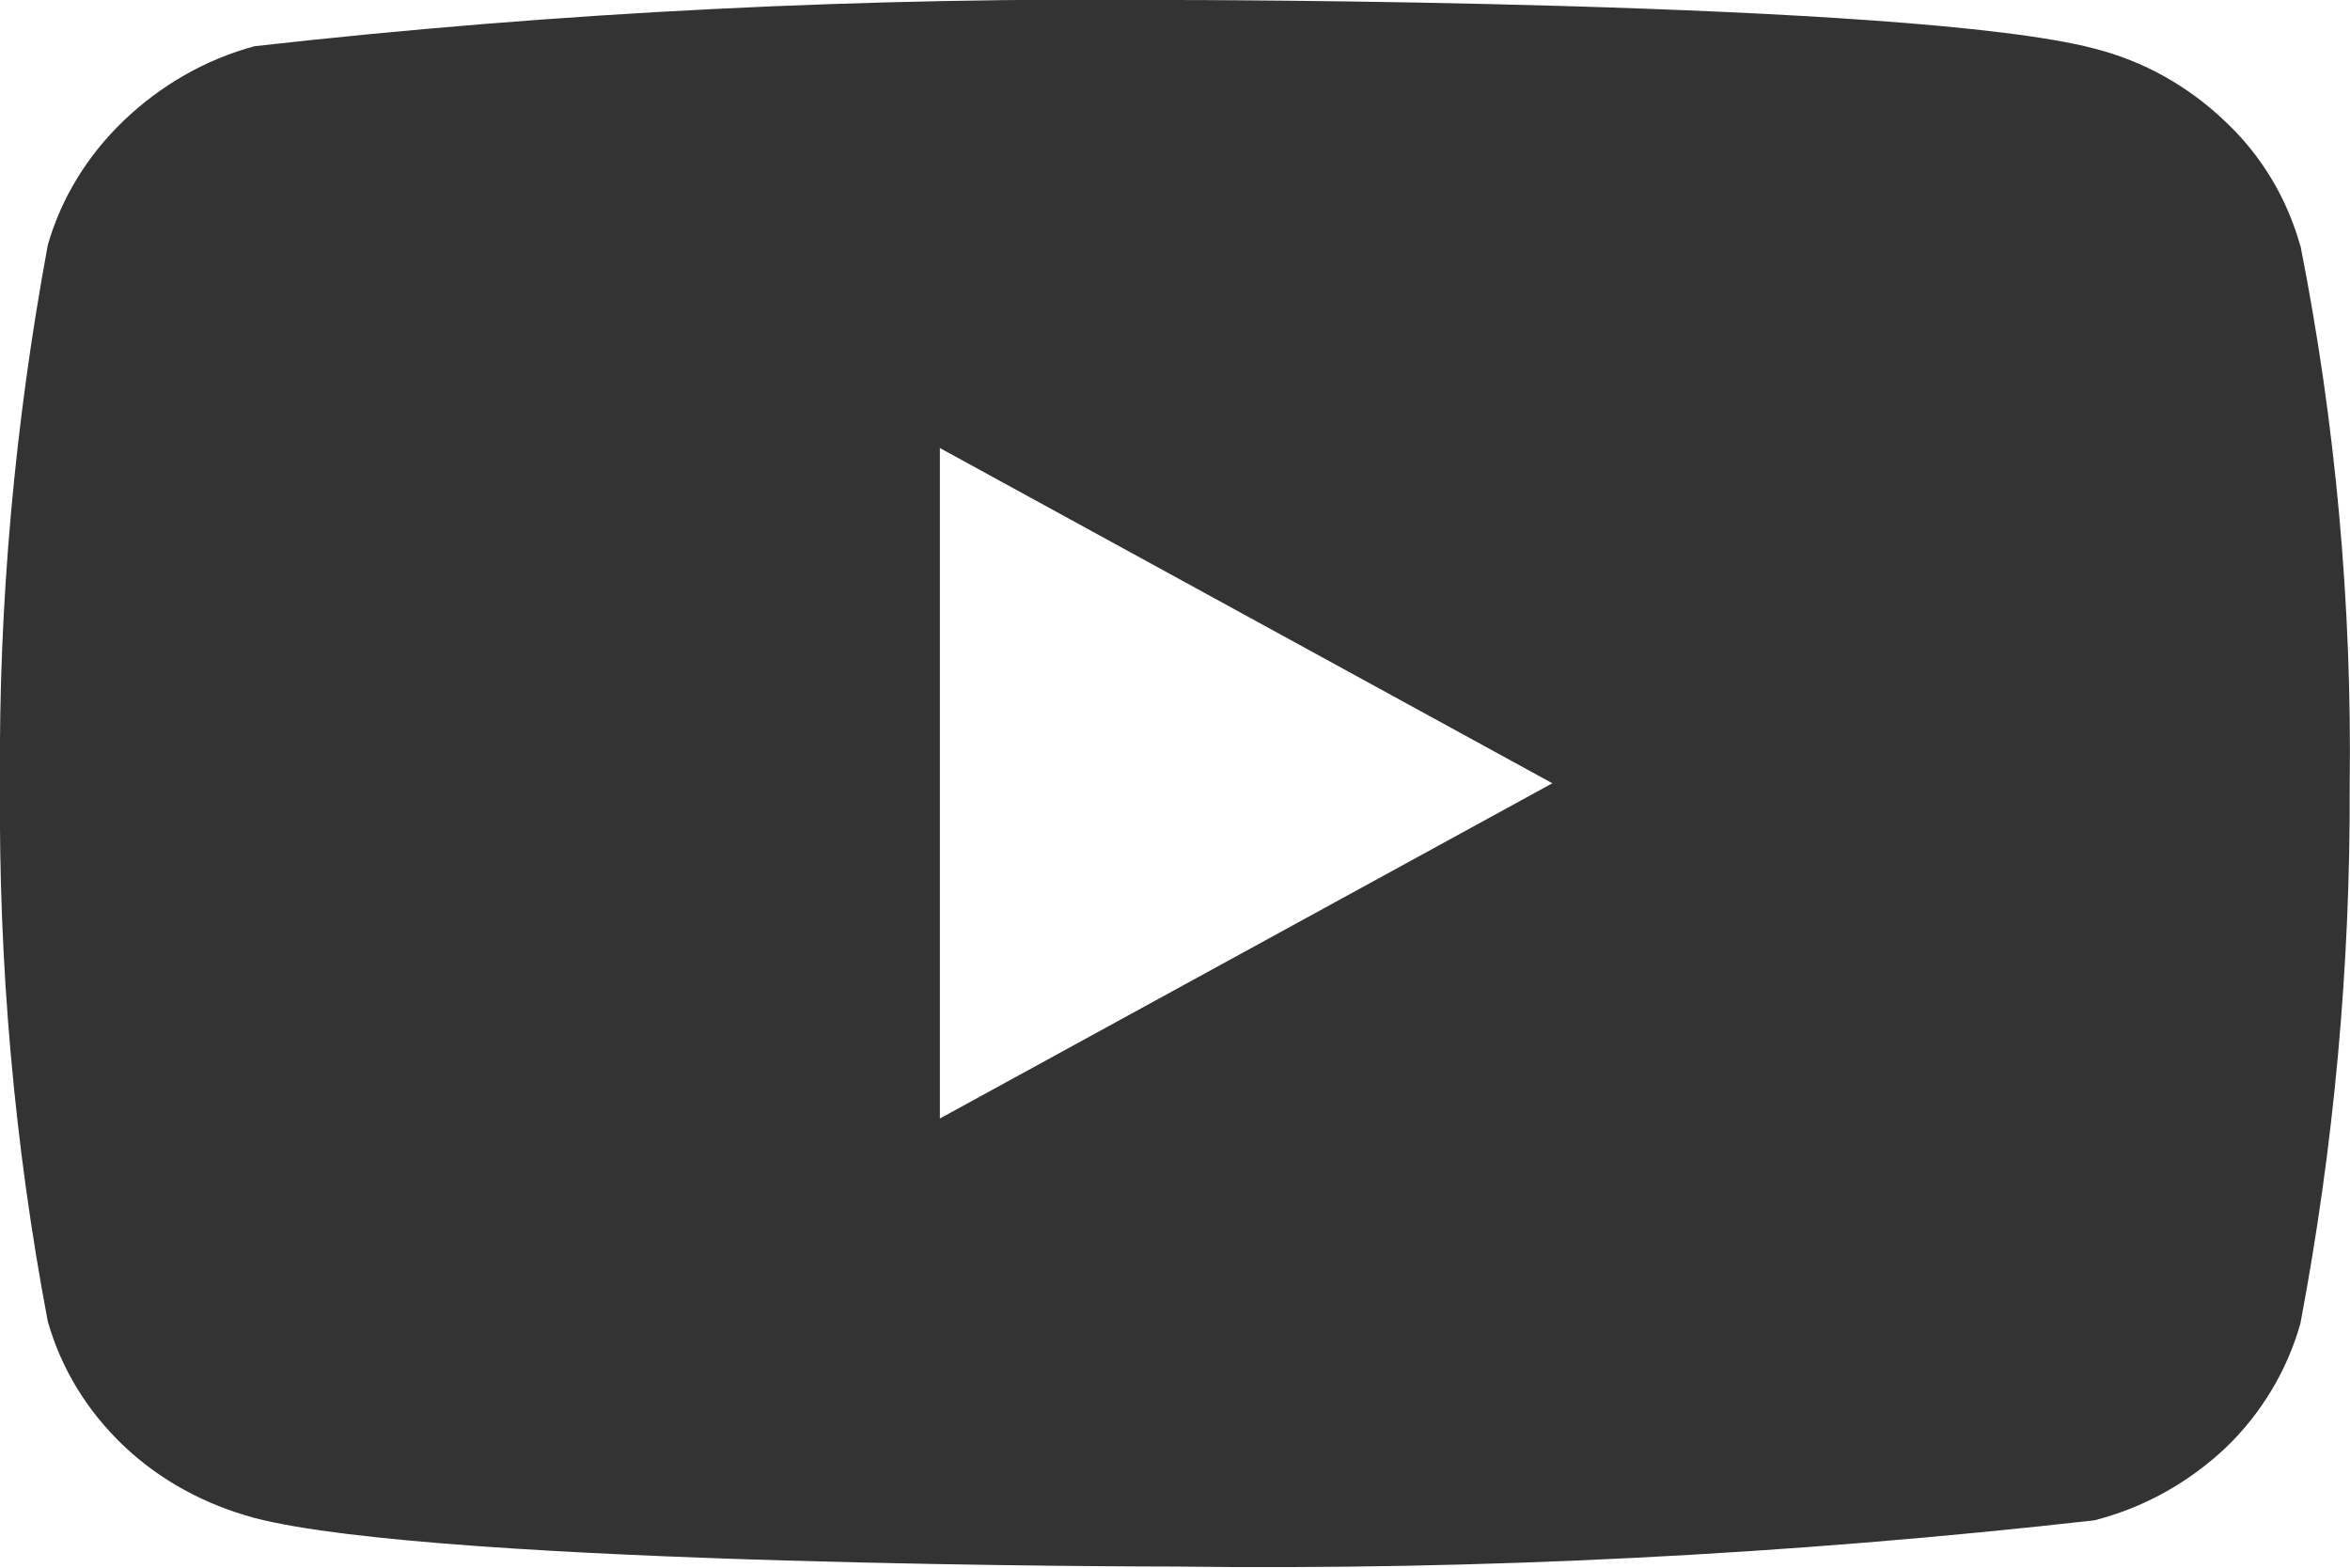 <svg width="30.004" height="20.013" viewBox="0 0 30.004 20.013" fill="none" xmlns="http://www.w3.org/2000/svg" xmlns:xlink="http://www.w3.org/1999/xlink">
	<desc>
			Created with Pixso.
	</desc>
	<defs/>
	<path id="Vector" d="M29.37 3.14C29.2 2.53 28.87 1.98 28.41 1.55C27.94 1.1 27.37 0.78 26.74 0.62C24.39 0 14.99 0 14.99 0C11.07 -0.04 7.15 0.15 3.25 0.59C2.62 0.76 2.05 1.09 1.58 1.54C1.12 1.98 0.78 2.53 0.61 3.13C0.19 5.4 -0.02 7.7 0 10C-0.02 12.3 0.18 14.6 0.61 16.87C0.78 17.47 1.11 18.01 1.57 18.45C2.04 18.9 2.62 19.21 3.25 19.38C5.63 20 14.99 20 14.99 20C18.91 20.05 22.84 19.85 26.74 19.41C27.37 19.25 27.94 18.93 28.41 18.49C28.87 18.05 29.2 17.5 29.37 16.9C29.8 14.63 30.01 12.33 30 10.03C30.03 7.72 29.82 5.4 29.37 3.13L29.37 3.14ZM12 14.28L12 5.72L19.82 10L12 14.28Z" fill="#333333" fill-opacity="1" fill-rule="nonzero"/>
</svg>
